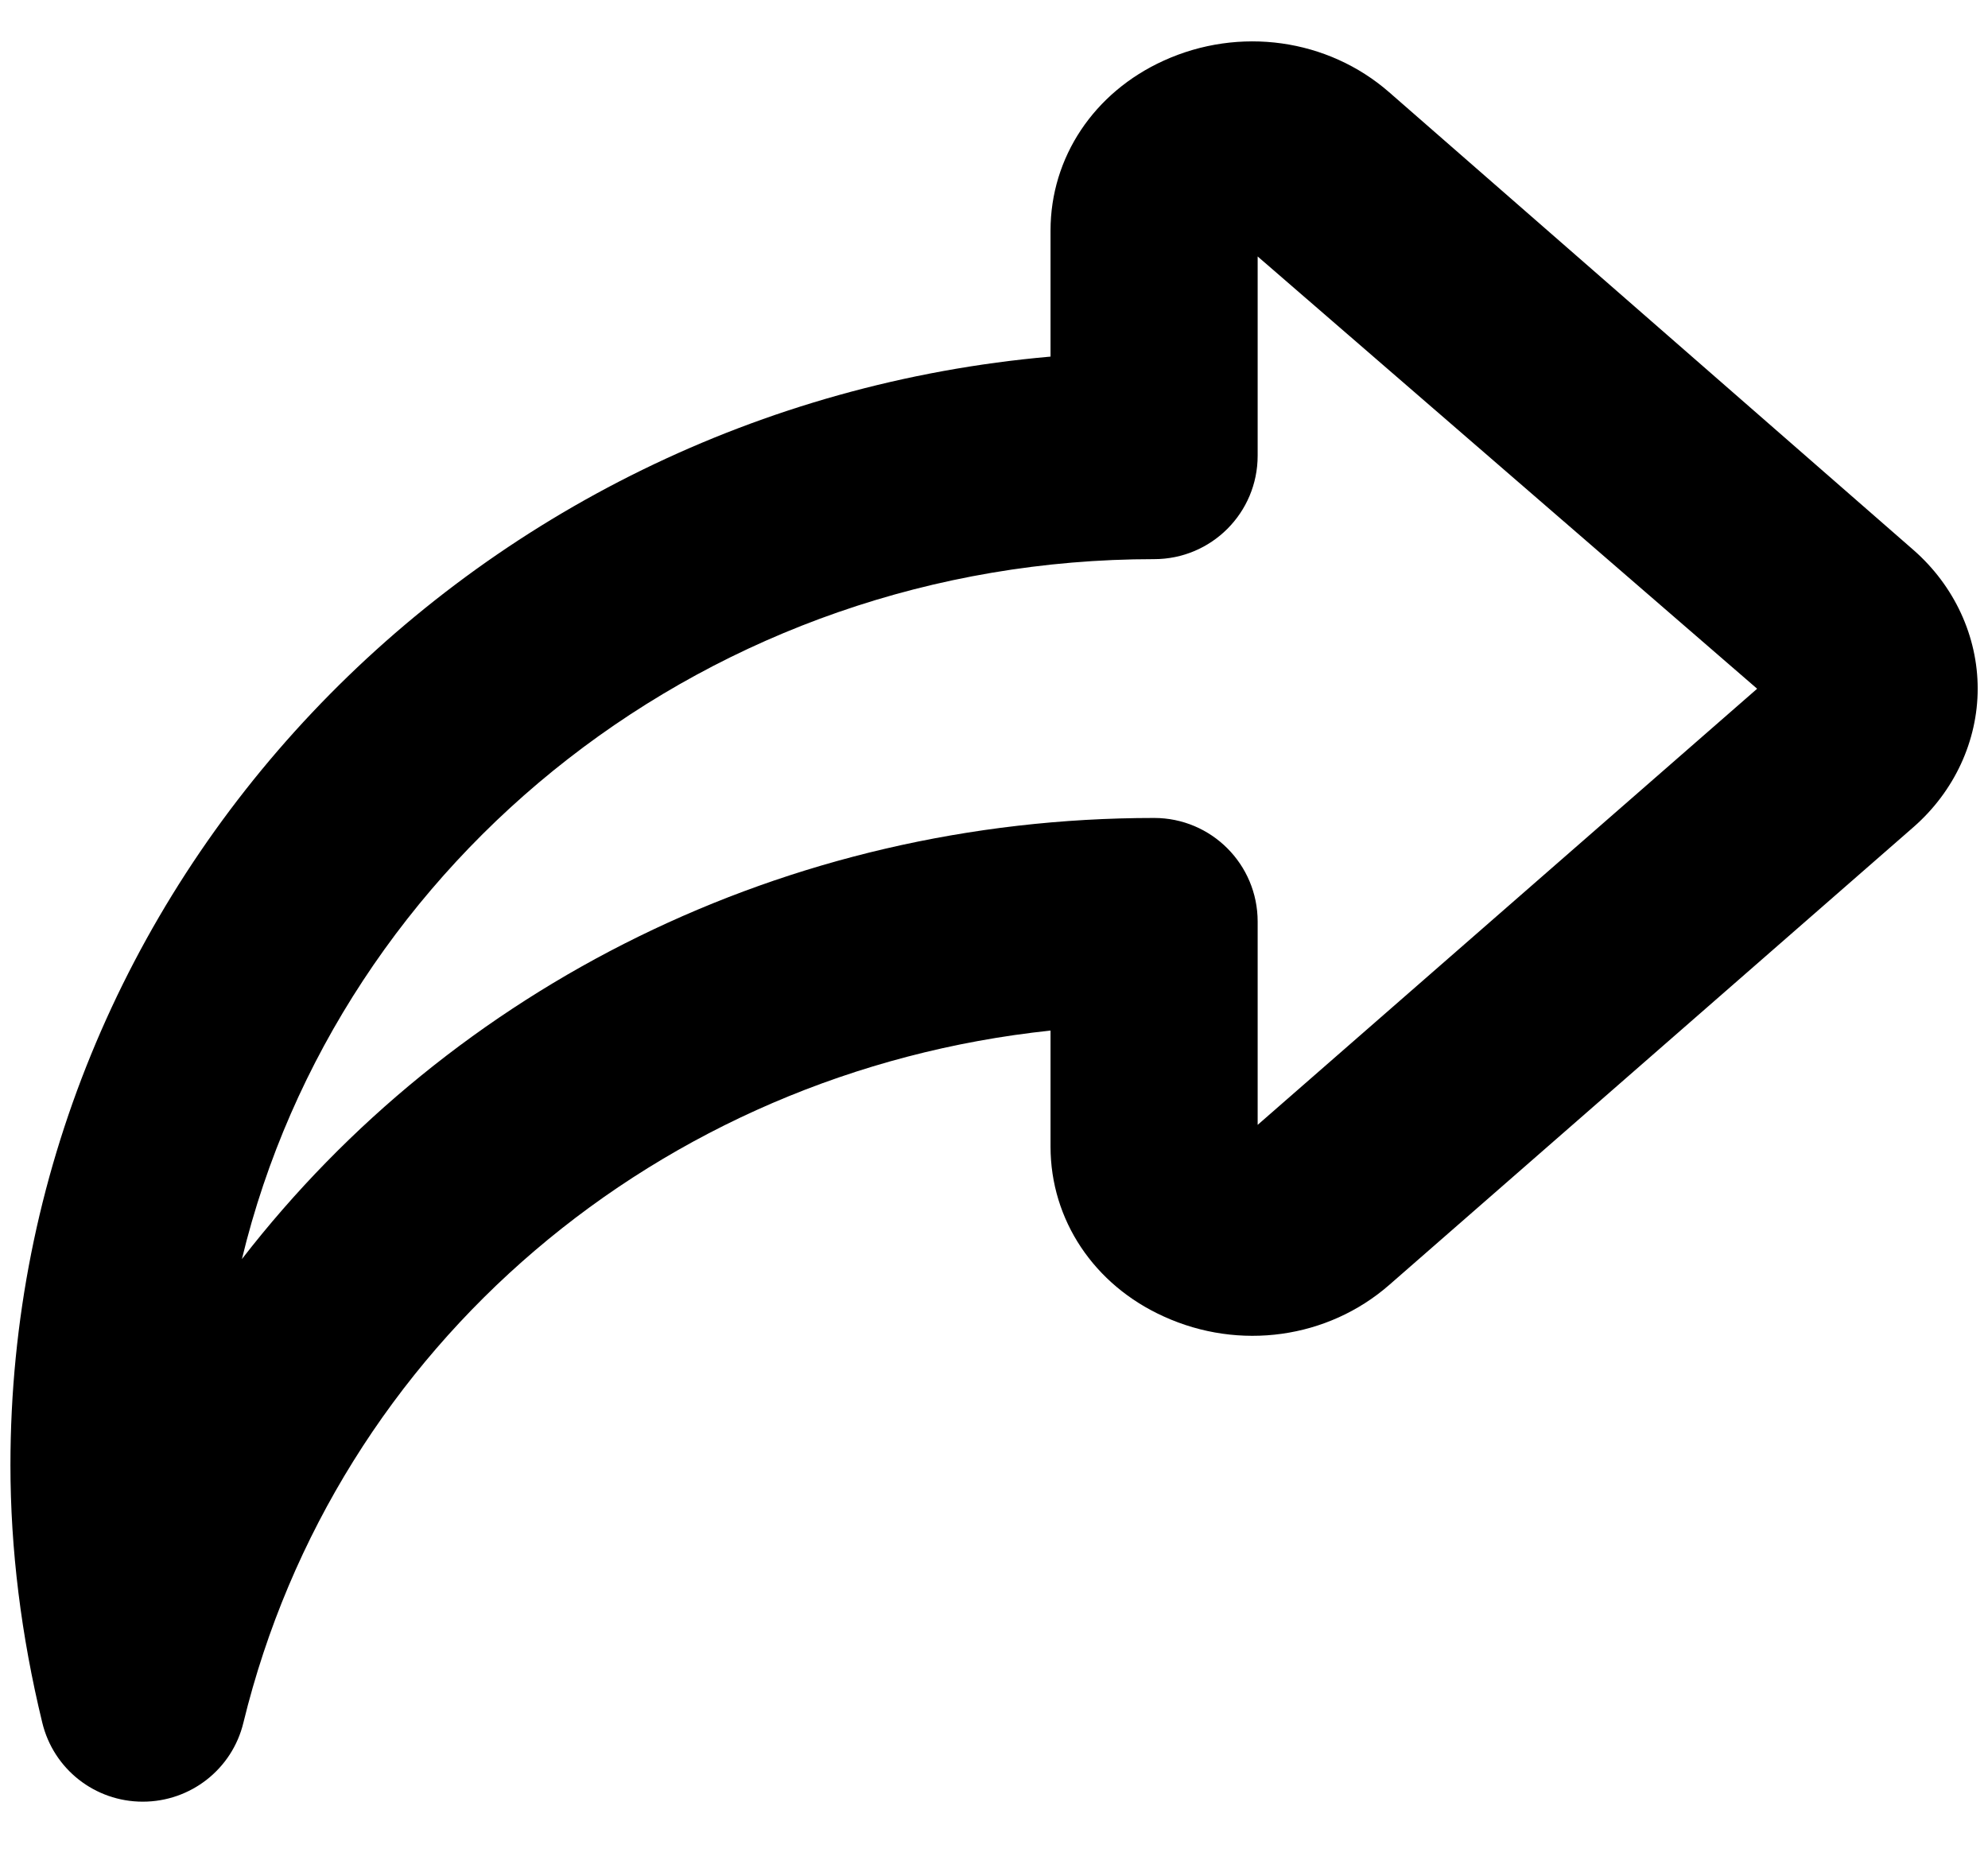<svg viewBox="0 0 16 15" xmlns="http://www.w3.org/2000/svg">
<path fill-rule="evenodd" clip-rule="evenodd" d="M9.289 6.583C6.319 6.583 3.641 7.945 1.947 10.133C2.726 6.908 5.722 4.5 9.289 4.5C9.749 4.5 10.122 4.128 10.122 3.667V2.064L14.142 5.543L10.122 9.053V7.417C10.122 6.956 9.749 6.583 9.289 6.583ZM1.149 14.5C1.534 14.5 1.869 14.238 1.959 13.864C2.701 10.823 5.31 8.627 8.455 8.294V9.228C8.455 9.817 8.804 10.341 9.366 10.595C9.975 10.873 10.686 10.773 11.18 10.342L15.402 6.655C15.729 6.368 15.917 5.963 15.917 5.542C15.917 5.121 15.729 4.715 15.402 4.428L11.18 0.742C10.686 0.311 9.975 0.211 9.366 0.488C8.804 0.743 8.455 1.267 8.455 1.855V2.87C3.769 3.281 0.084 7.125 0.084 11.792C0.084 12.467 0.17 13.163 0.34 13.863C0.43 14.238 0.764 14.5 1.149 14.5Z" />
</svg>
